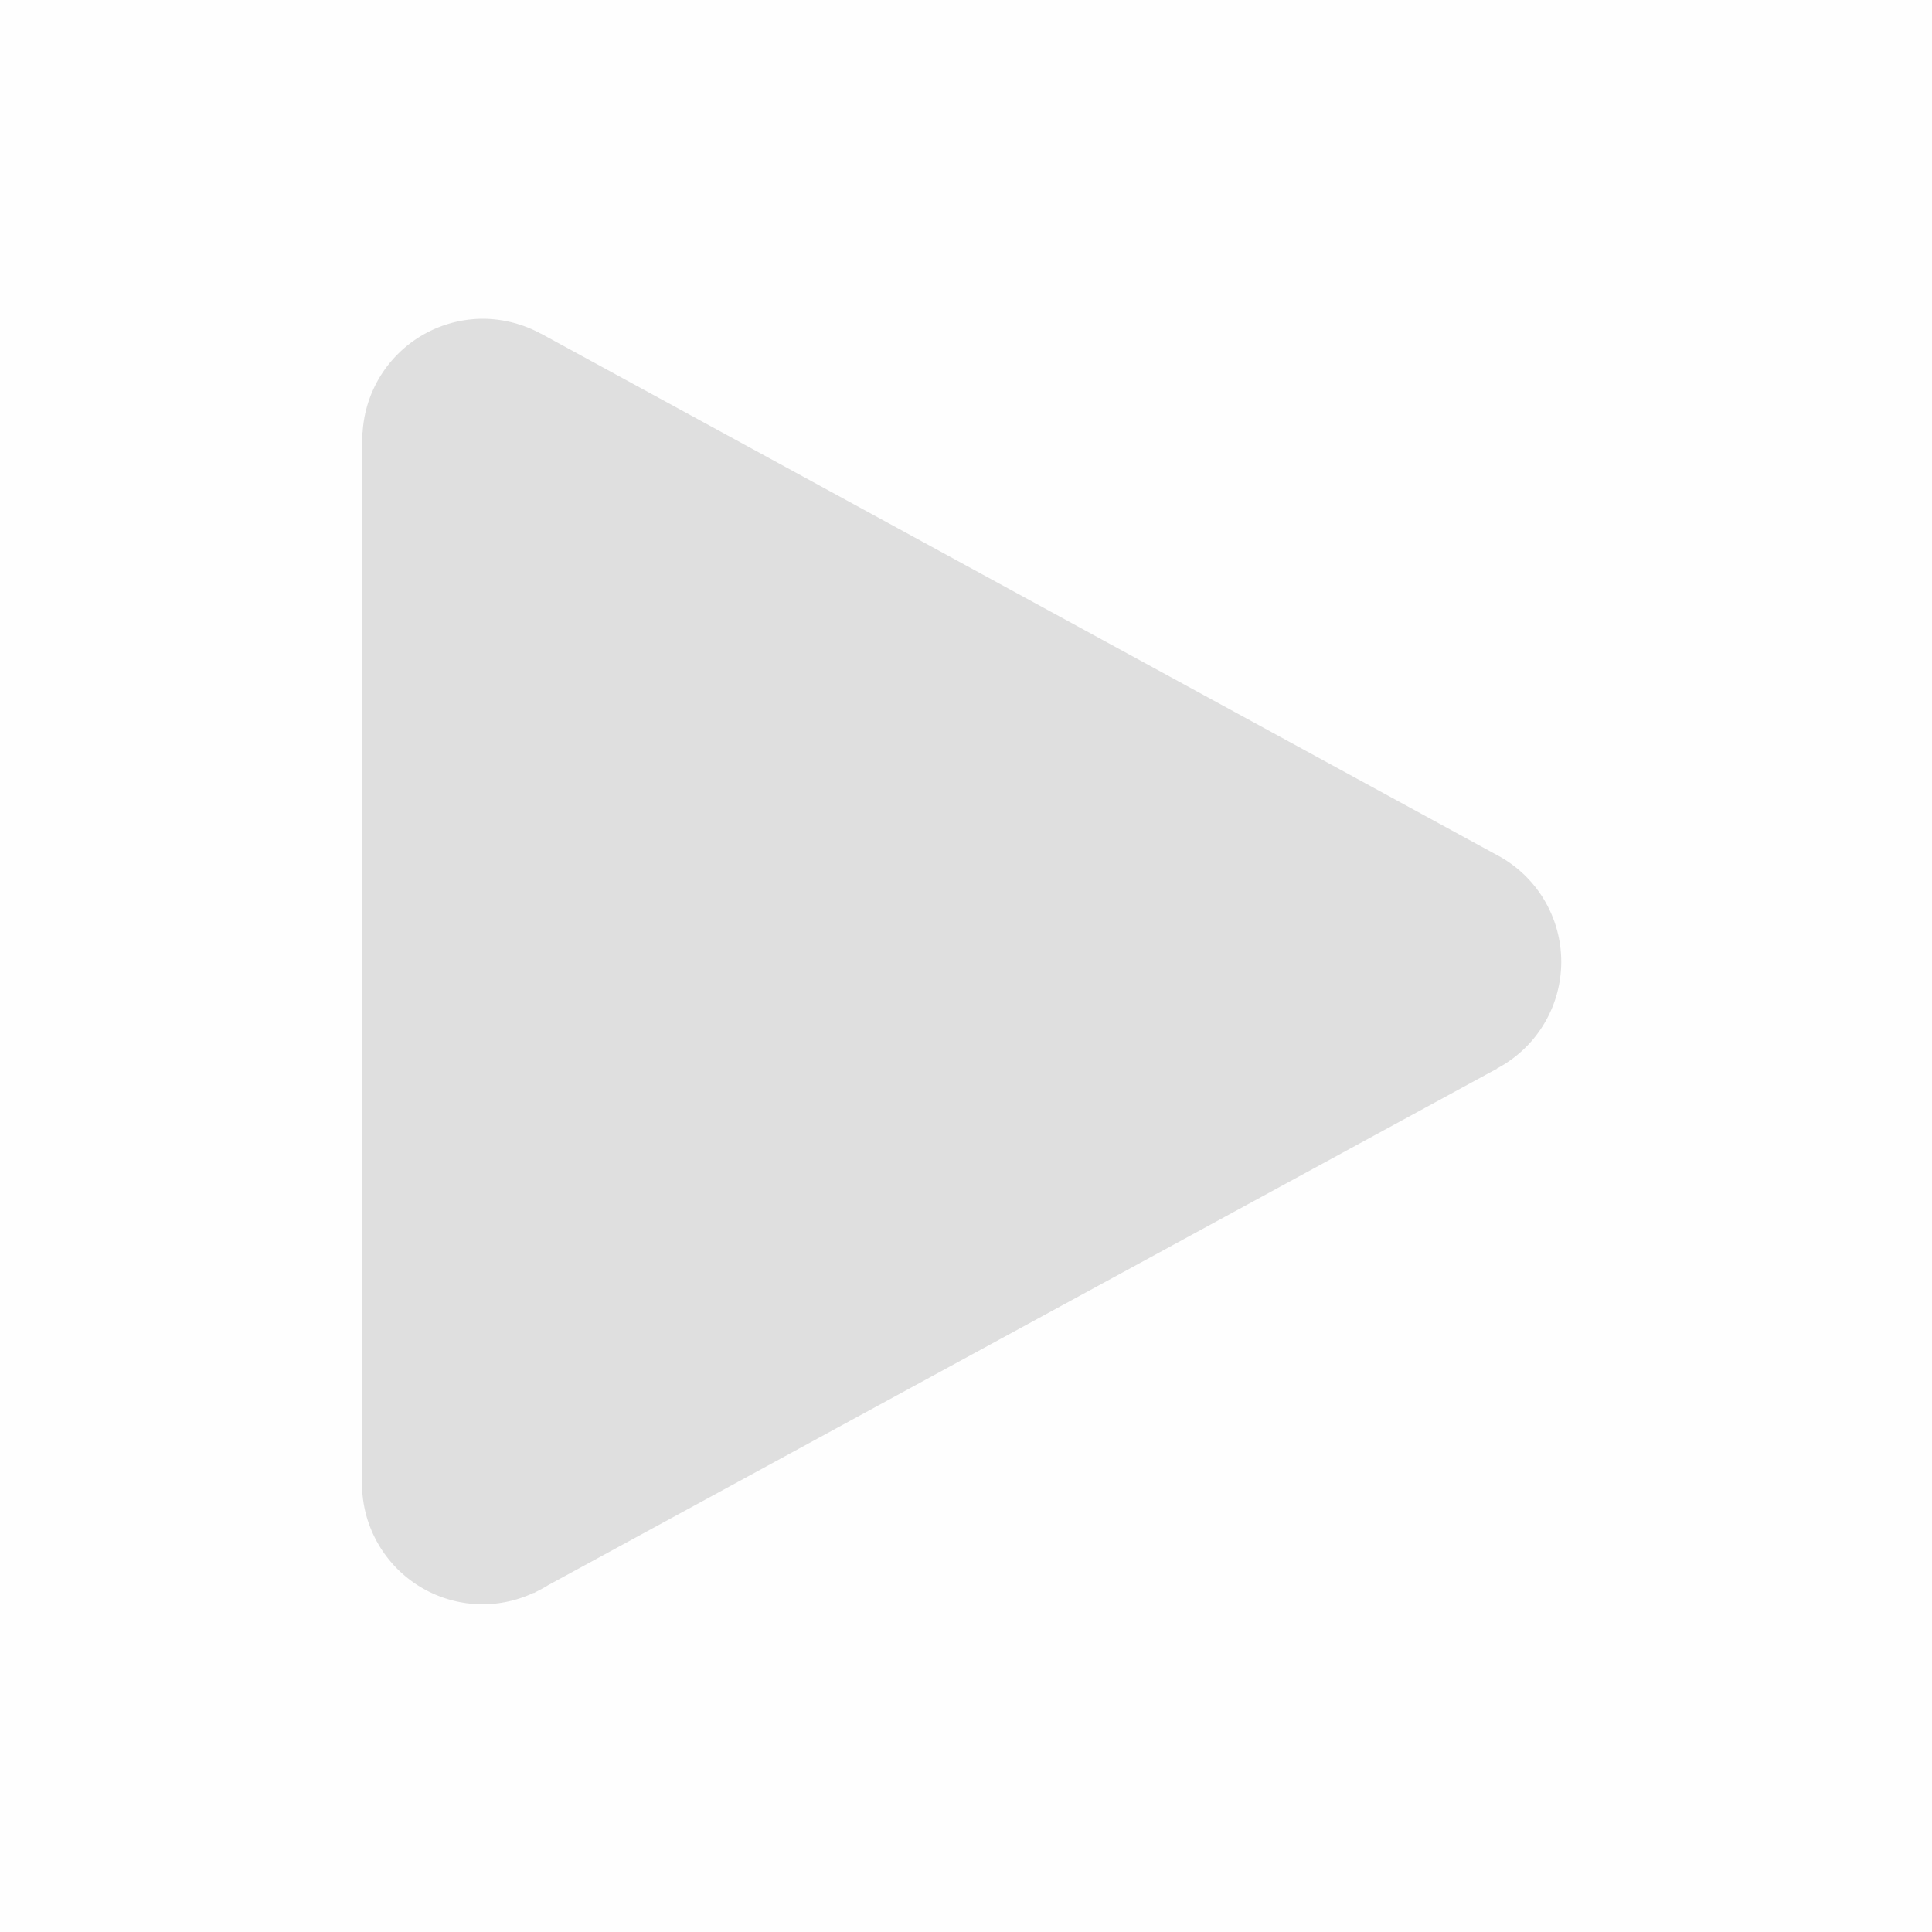 <svg viewBox='0 0 16 16' xmlns='http://www.w3.org/2000/svg'><path color='#bebebe' d='M0 0h16v16H0z' fill='gray' fill-opacity='.01'/><path d='M3.999 2.64a1 1 0 0 0-.996.941H3v.026l-.002.033c0 .023 0 .047.002.07l-.002 8.576a1 1 0 0 0 1 1 1 1 0 0 0 .422-.095l.002.002.025-.014.004-.002a1 1 0 0 0 .088-.049l7.846-4.271.01-.004V8.85a1 1 0 0 0 .033-1.752l-.018-.01-.004-.002-7.924-4.322H4.48A1.01 1.01 0 0 0 4 2.64z' fill='#dfdfdf'/></svg>
